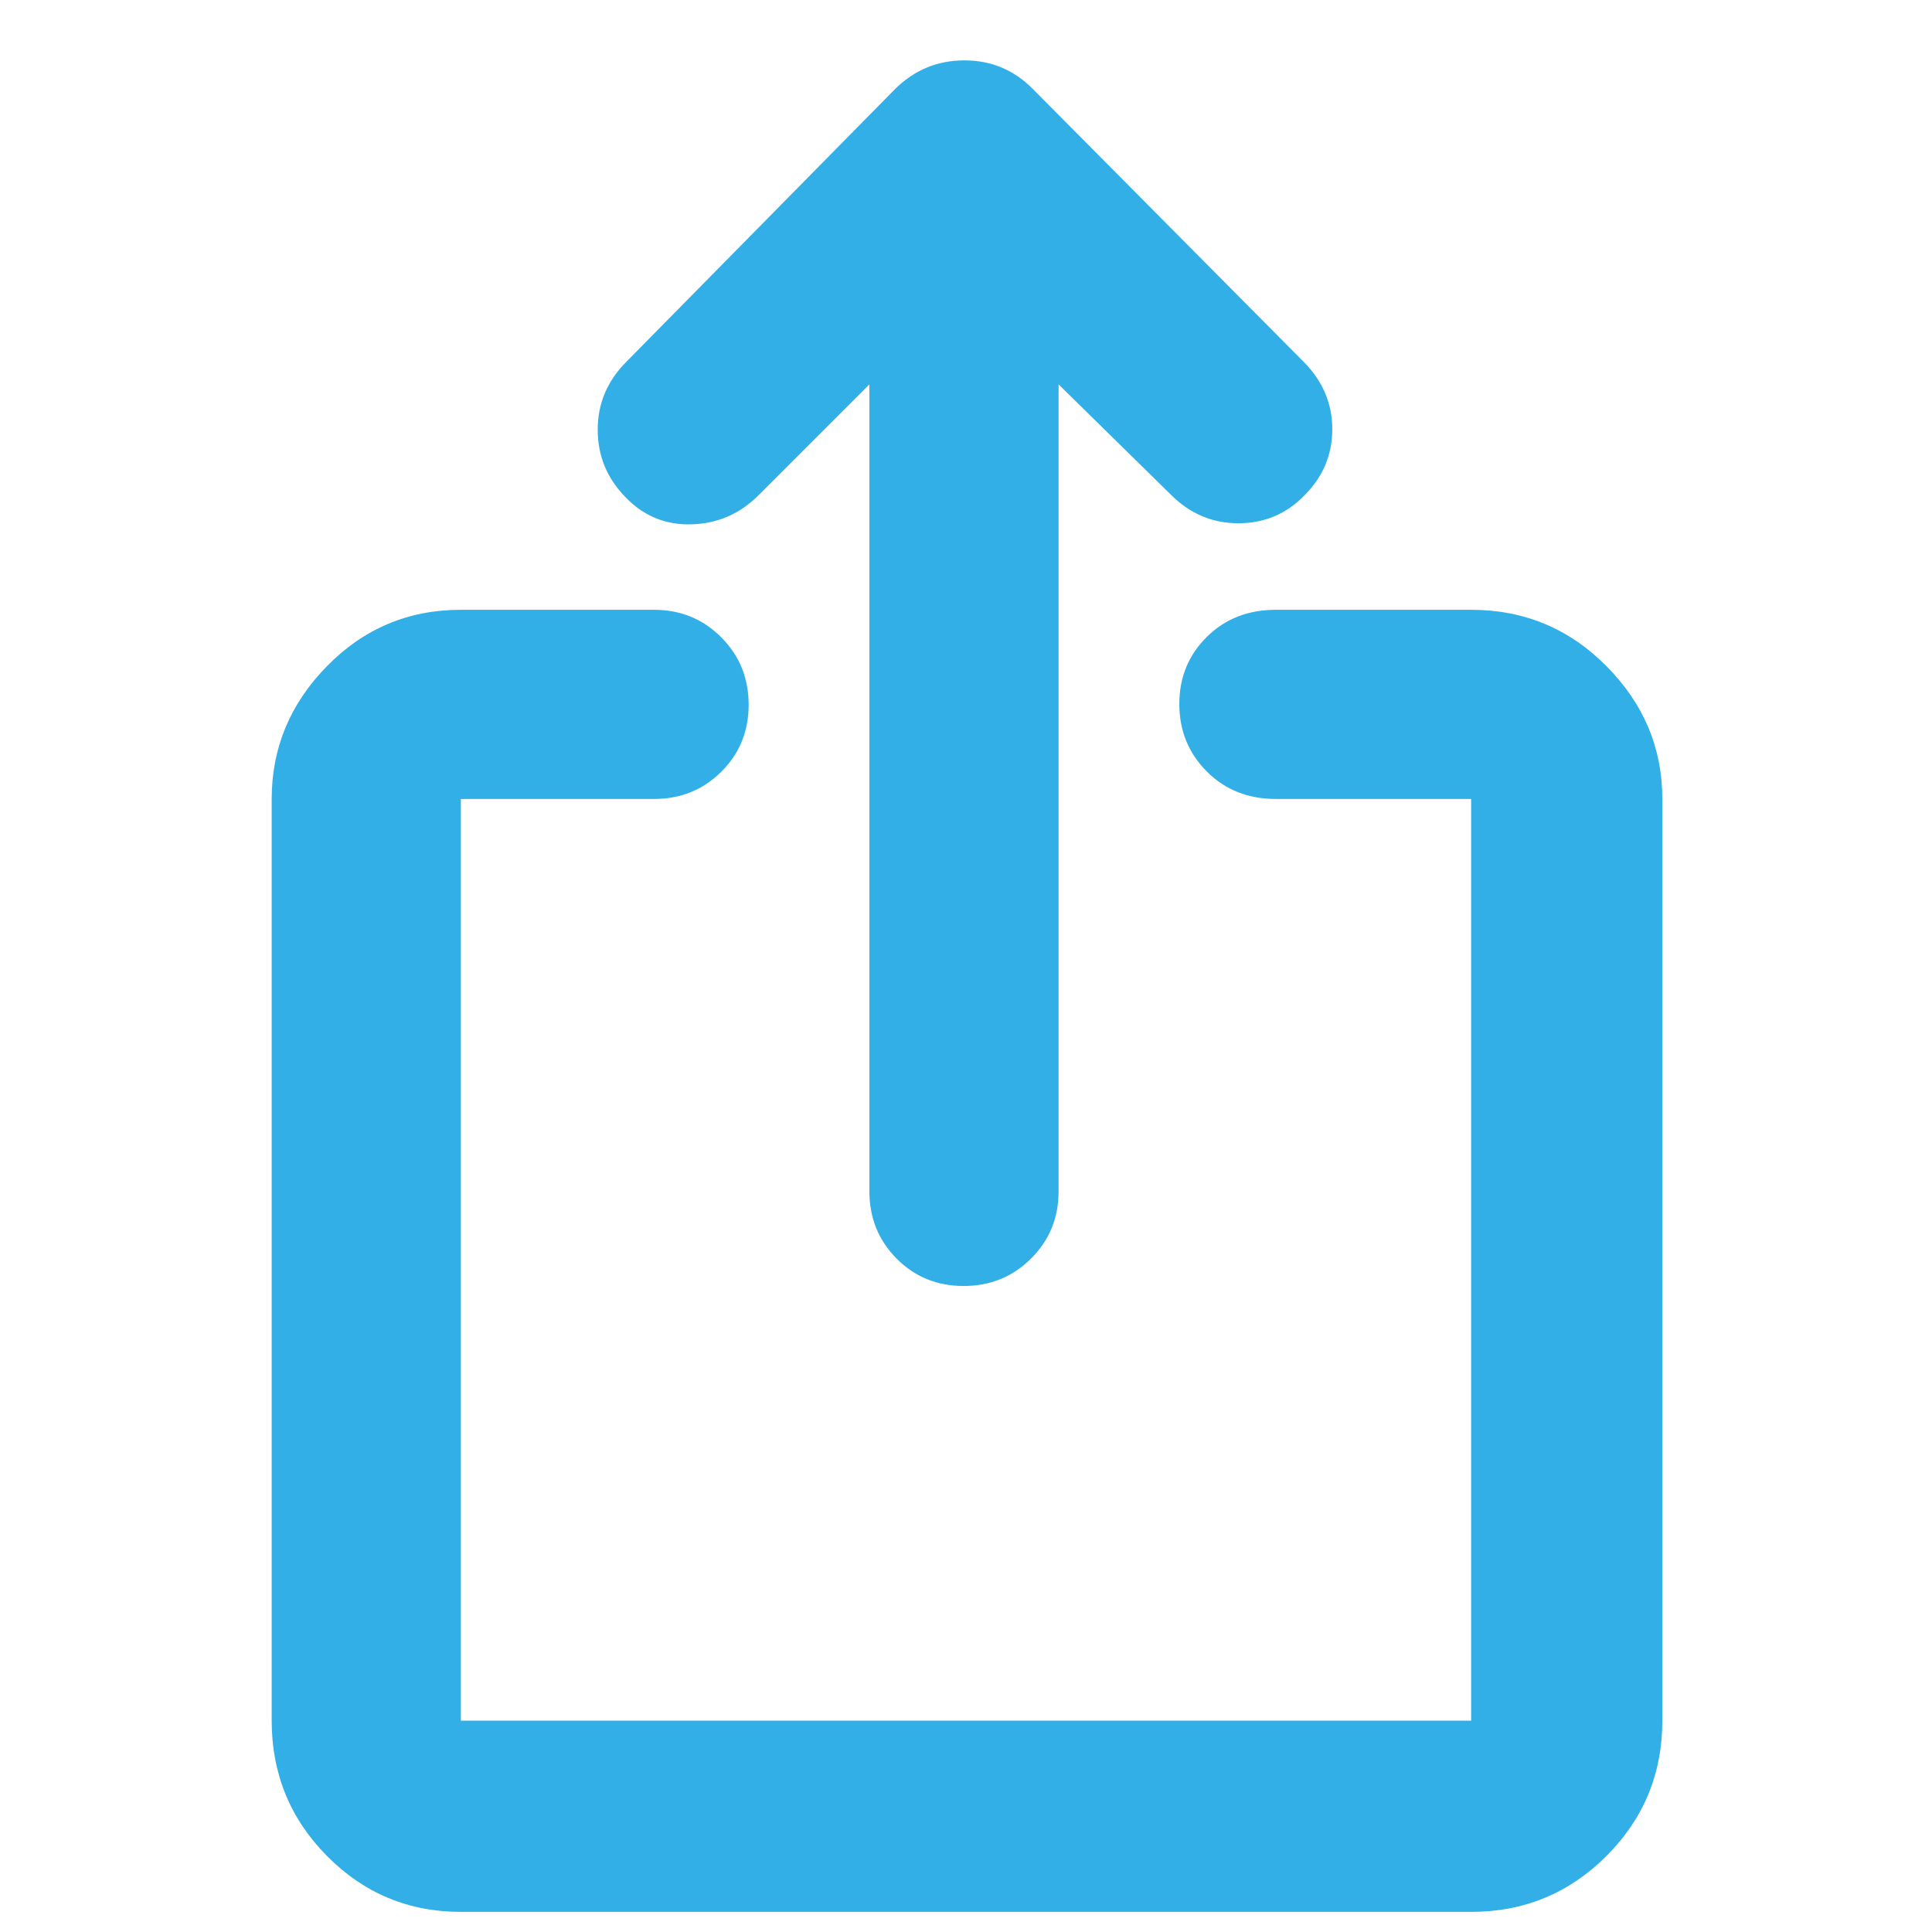 <svg xmlns="http://www.w3.org/2000/svg" height="48" viewBox="0 -960 960 960" width="48"><path fill="rgb(50, 175, 230)" d="M229-10q-39.05 0-66.52-27.77Q135-65.54 135-105v-458q0-38 27.48-66 27.47-28 66.52-28h96q19.75 0 33.38 13.68Q372-629.65 372-609.82q0 19.82-13.62 33.32Q344.75-563 325-563h-96v458h502v-458h-97q-20.75 0-34.37-13.68Q586-590.35 586-610.18q0-19.82 13.63-33.32Q613.25-657 634-657h97q39.46 0 67.23 28Q826-601 826-563v458q0 39.46-27.77 67.23Q770.46-10 731-10H229Zm203-759-55 55q-14 14-33.38 14.54-19.38.54-32.81-13.5Q297-727 297-746.5t14.28-33.78L445-916q14.36-14 34.18-14T513-916l135 136q14 14.25 14 33.28 0 19.04-13.84 32.88Q634.7-700 615.38-700q-19.31 0-33.38-14l-56-55v401q0 19.75-13.68 33.37Q498.65-321 478.82-321q-19.82 0-33.32-13.63Q432-348.25 432-368v-401Z"/></svg>